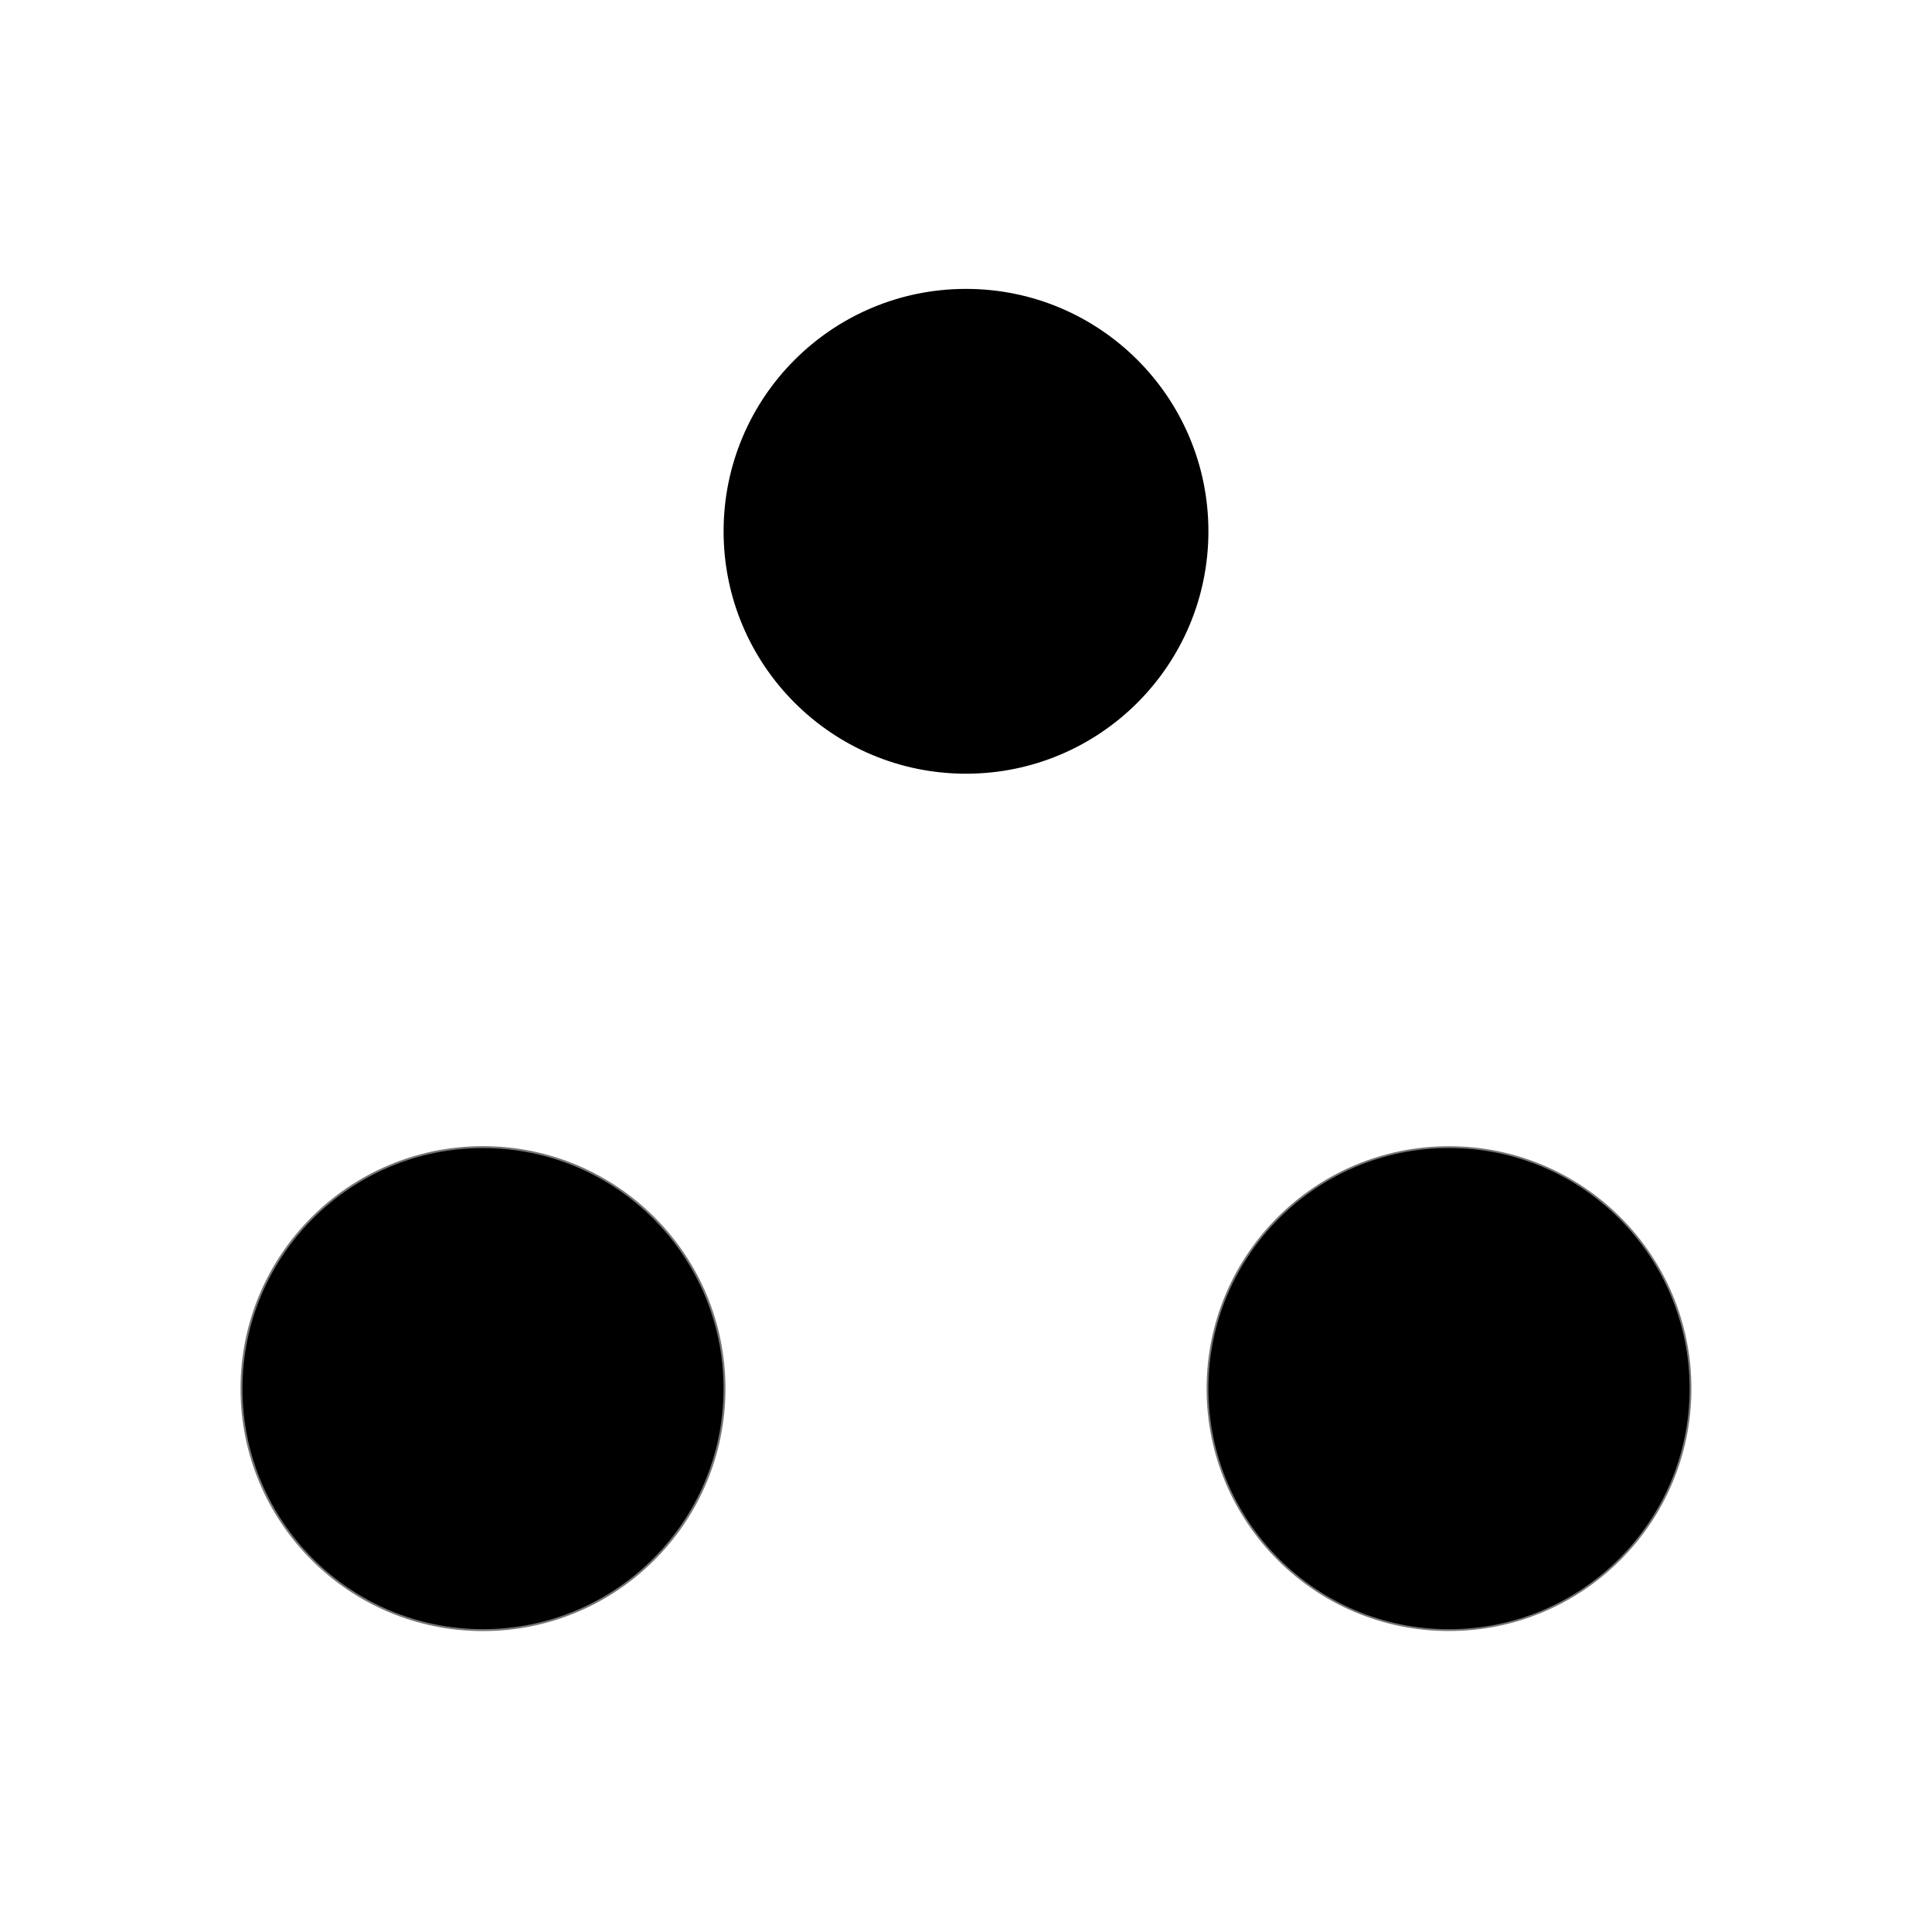 <?xml version="1.0" encoding="UTF-8" standalone="no"?><!DOCTYPE svg PUBLIC "-//W3C//DTD SVG 1.1//EN" "http://www.w3.org/Graphics/SVG/1.1/DTD/svg11.dtd"><svg width="100%" height="100%" viewBox="0 0 800 800" version="1.1" xmlns="http://www.w3.org/2000/svg" xmlns:xlink="http://www.w3.org/1999/xlink" xml:space="preserve" xmlns:serif="http://www.serif.com/" style="fill-rule:evenodd;clip-rule:evenodd;stroke-linecap:round;stroke-linejoin:round;stroke-miterlimit:1.5;"><circle cx="600" cy="575" r="100" style="stroke:#757575;stroke-width:0.75px;"/><circle cx="400" cy="220" r="100" style="stroke:#000;stroke-width:0.75px;"/><circle cx="200" cy="575" r="100" style="stroke:#757575;stroke-width:0.8px;"/></svg>